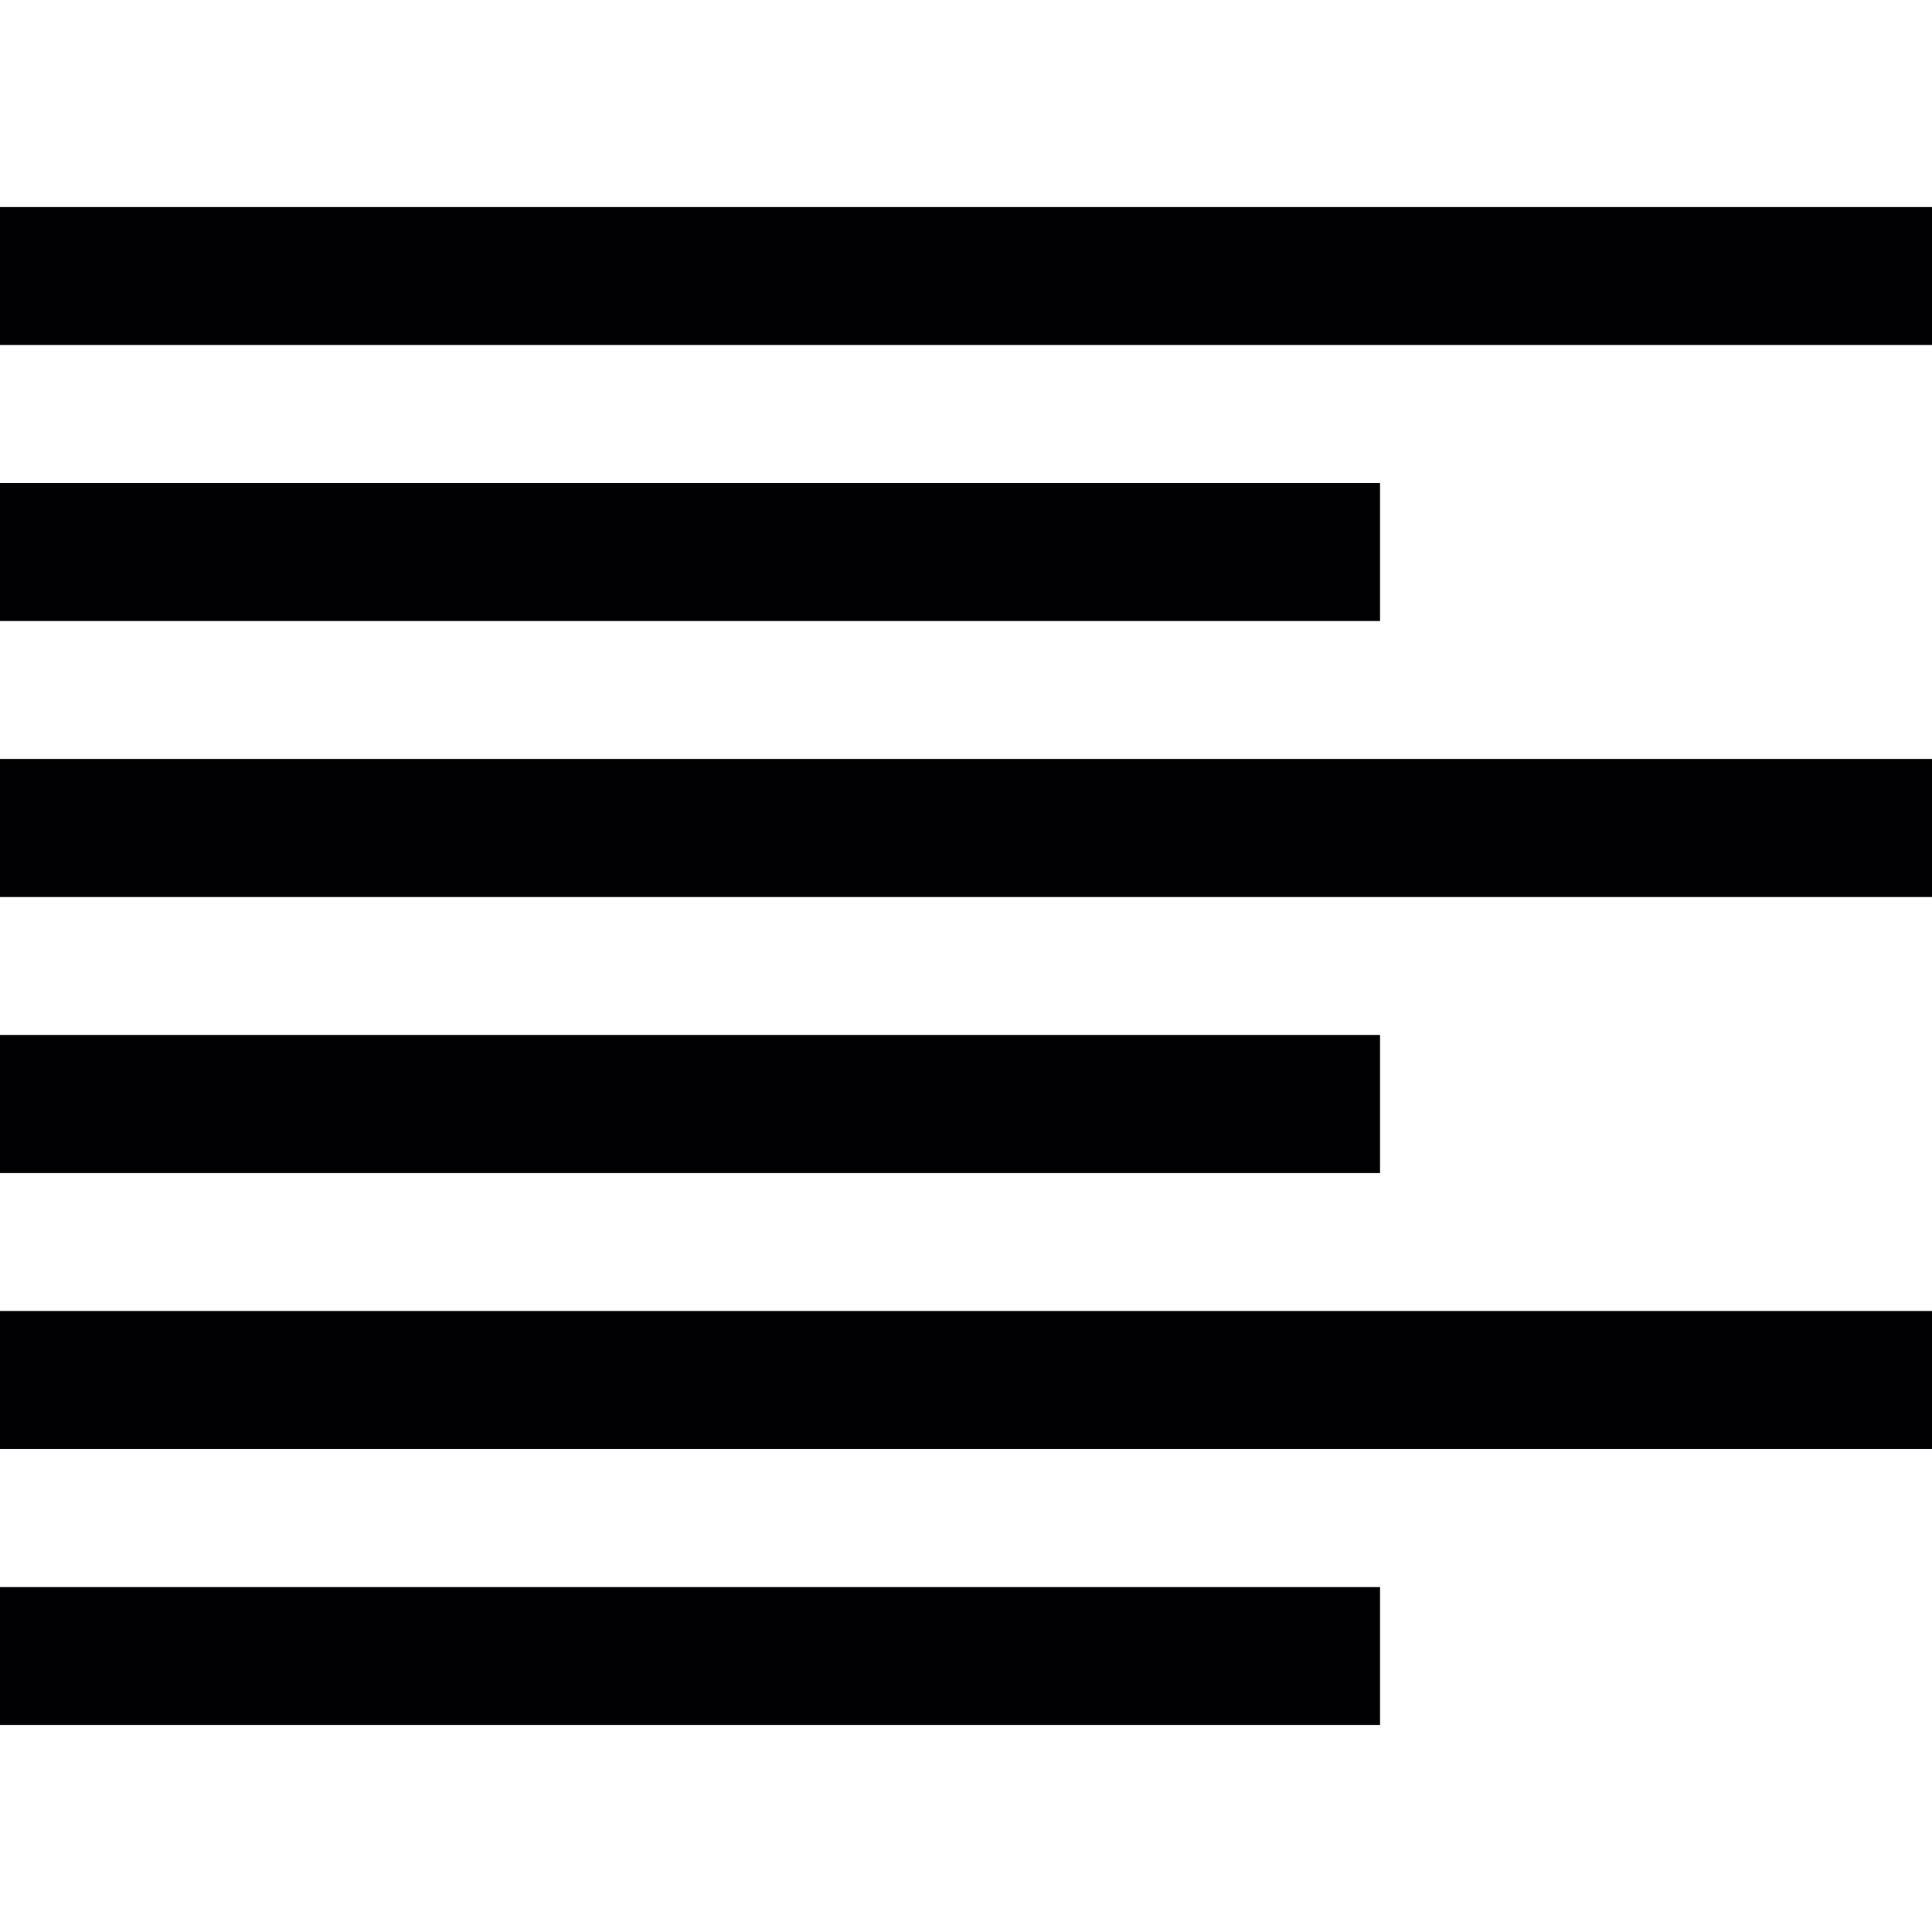 <?xml version="1.0" encoding="iso-8859-1"?>
<!-- Generator: Adobe Illustrator 18.1.1, SVG Export Plug-In . SVG Version: 6.00 Build 0)  -->
<svg version="1.1" id="Capa_1" xmlns="http://www.w3.org/2000/svg" xmlns:xlink="http://www.w3.org/1999/xlink" x="0px" y="0px"
	 viewBox="0 0 28 28" style="enable-background:new 0 0 28 28;" xml:space="preserve">
<g>
	<g>
		<rect y="3" style="fill:#010002;" width="28" height="2"/>
		<rect y="11" style="fill:#010002;" width="28" height="2"/>
		<rect y="19" style="fill:#010002;" width="28" height="2"/>
		<rect y="7" style="fill:#010002;" width="20" height="2"/>
		<rect y="15" style="fill:#010002;" width="20" height="2"/>
		<rect y="23.001" style="fill:#010002;" width="20" height="1.999"/>
	</g>
</g>
<g>
</g>
<g>
</g>
<g>
</g>
<g>
</g>
<g>
</g>
<g>
</g>
<g>
</g>
<g>
</g>
<g>
</g>
<g>
</g>
<g>
</g>
<g>
</g>
<g>
</g>
<g>
</g>
<g>
</g>
</svg>
